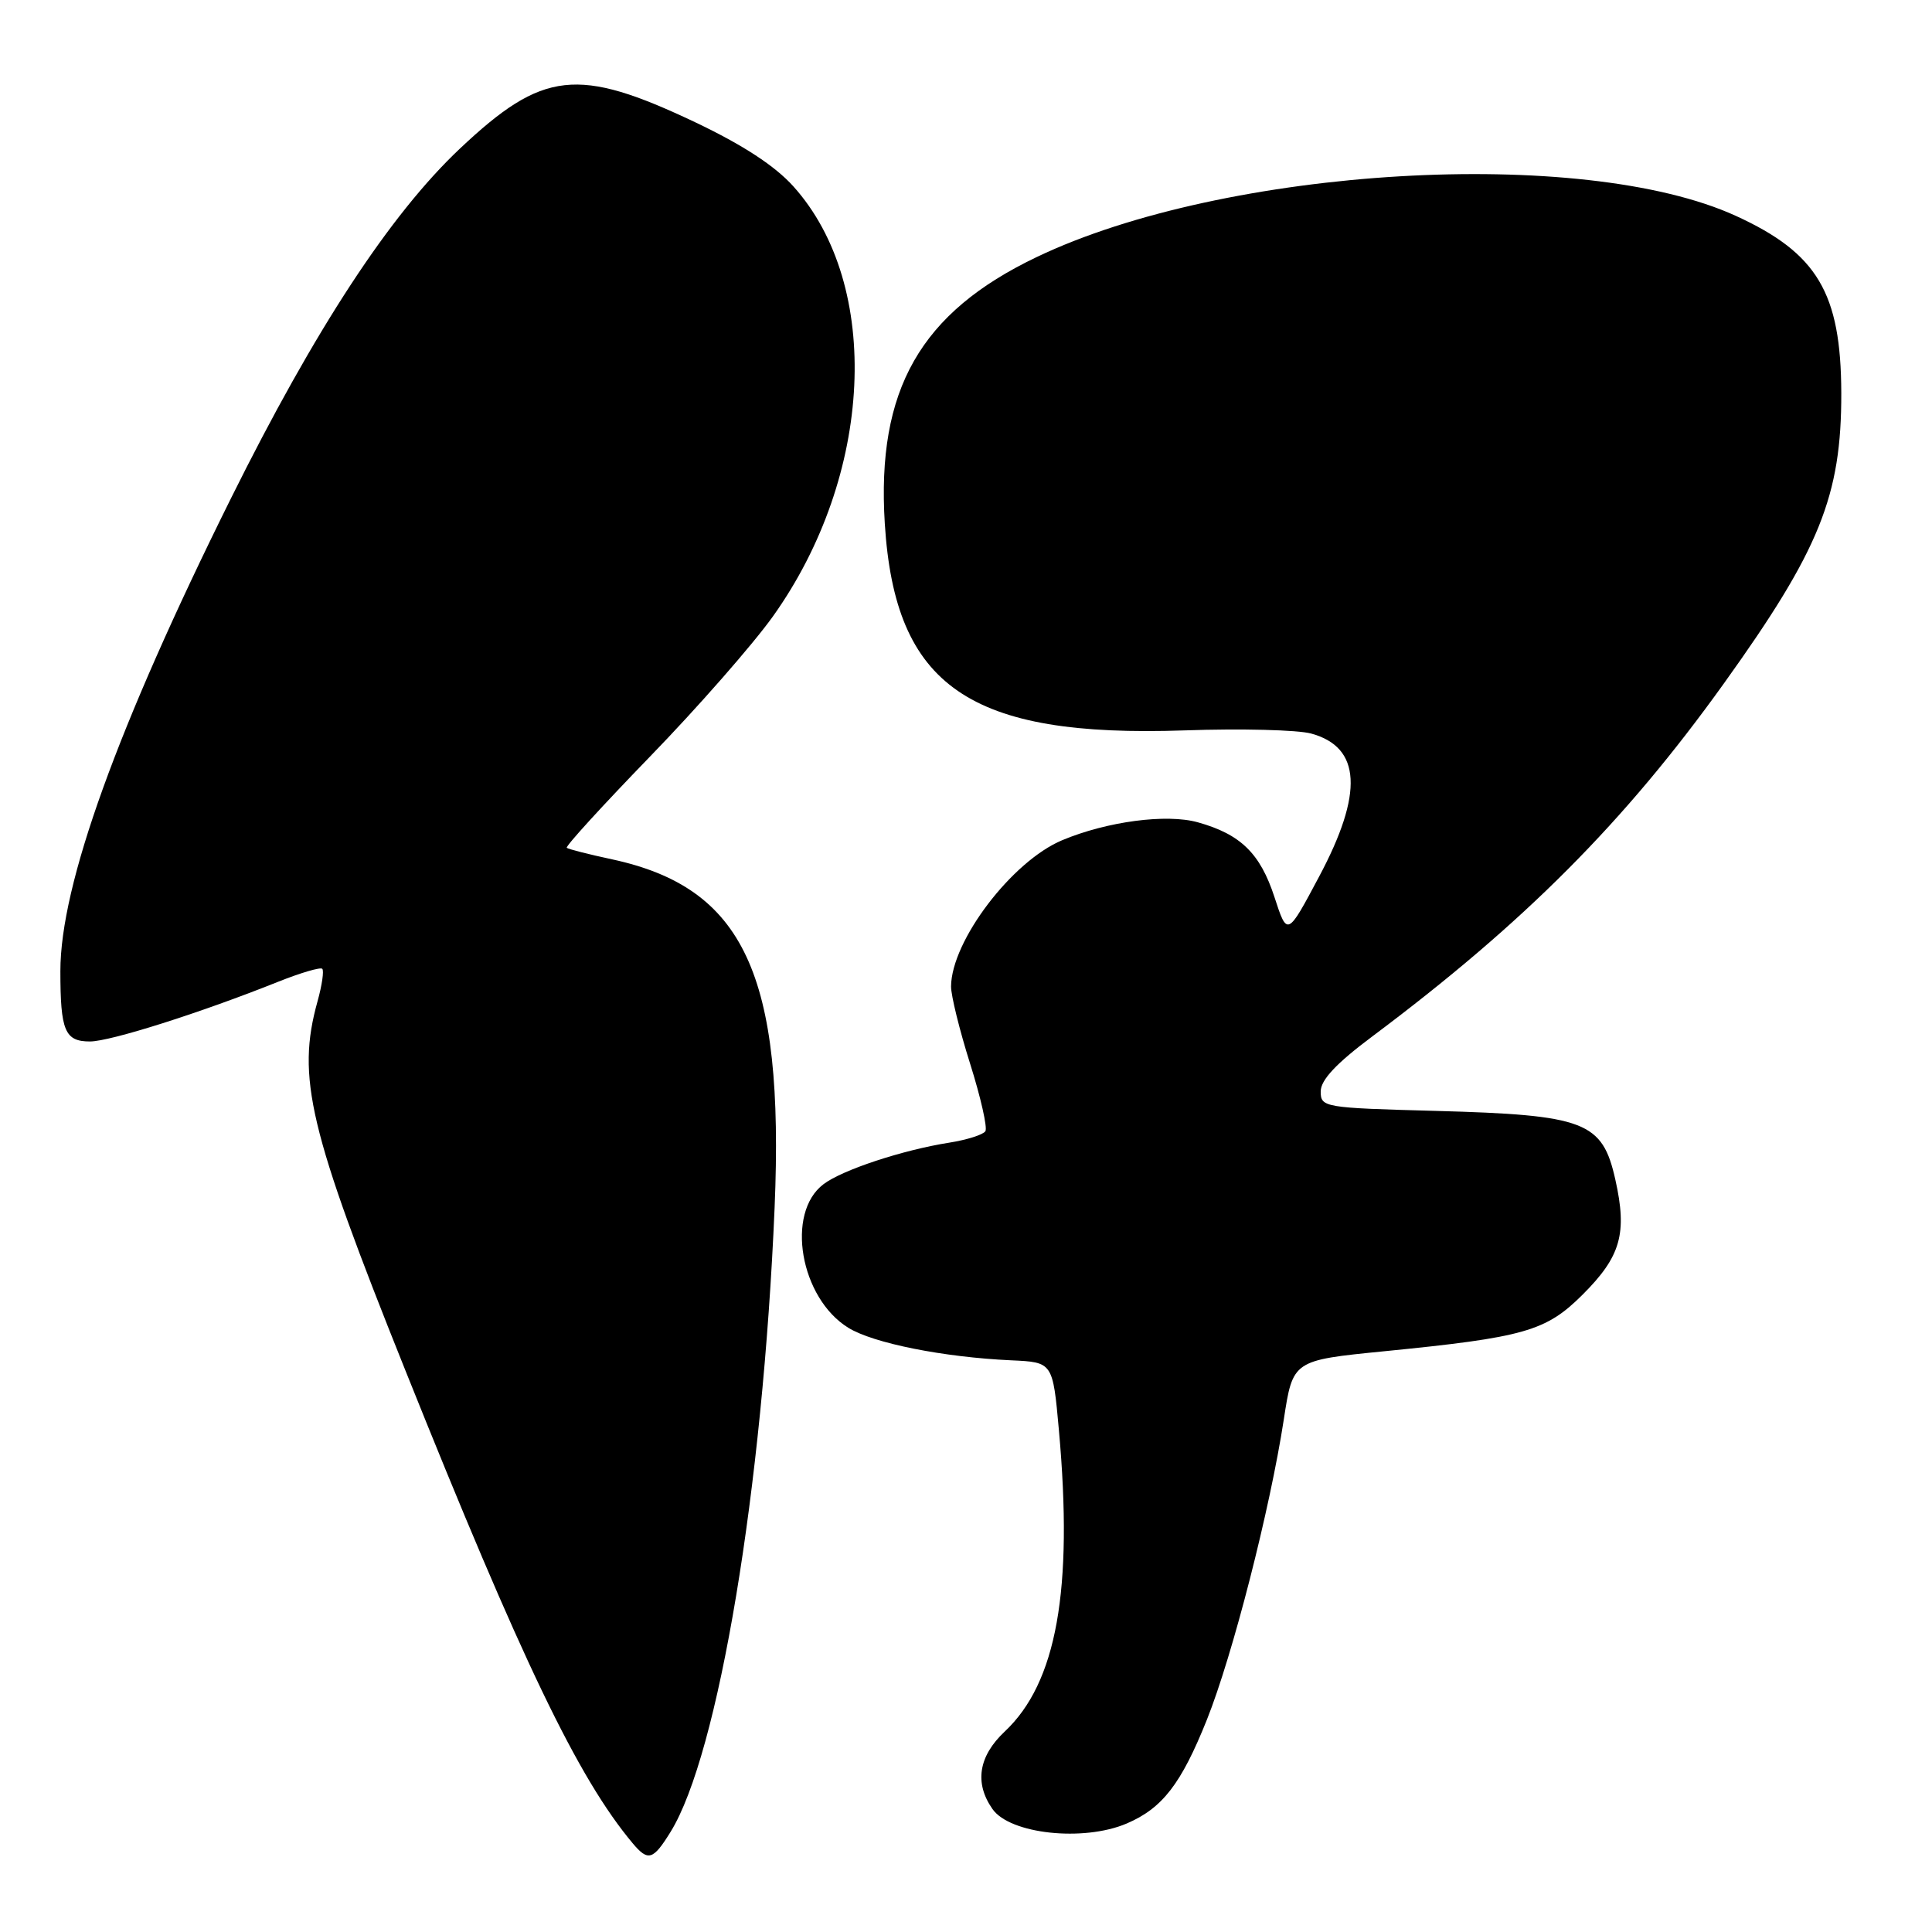 <?xml version="1.0" encoding="UTF-8" standalone="no"?>
<!DOCTYPE svg PUBLIC "-//W3C//DTD SVG 1.1//EN" "http://www.w3.org/Graphics/SVG/1.1/DTD/svg11.dtd" >
<svg xmlns="http://www.w3.org/2000/svg" xmlns:xlink="http://www.w3.org/1999/xlink" version="1.1" viewBox="0 0 256 256">
 <g >
 <path fill="currentColor"
d=" M 88.85 242.74 C 95.20 232.48 101.07 197.21 102.64 160.00 C 103.94 129.15 98.57 117.64 81.12 113.87 C 78.03 113.21 75.32 112.52 75.10 112.34 C 74.88 112.17 79.84 106.74 86.12 100.26 C 92.40 93.79 99.74 85.42 102.42 81.67 C 115.73 63.01 116.93 37.83 105.13 24.70 C 102.69 21.98 98.44 19.21 92.16 16.22 C 76.54 8.81 71.94 9.32 60.93 19.70 C 51.68 28.43 41.75 43.60 30.62 66.00 C 15.54 96.35 8.00 117.24 8.00 128.67 C 8.00 136.59 8.59 138.00 11.92 138.00 C 14.61 138.00 26.59 134.20 36.88 130.08 C 39.84 128.90 42.46 128.13 42.70 128.37 C 42.95 128.61 42.67 130.54 42.08 132.66 C 39.27 142.76 40.90 149.62 53.68 181.50 C 69.14 220.09 76.59 235.60 83.84 244.25 C 85.88 246.68 86.54 246.48 88.85 242.74 Z  M 149.28 241.63 C 154.02 239.61 156.51 236.39 159.92 227.87 C 163.33 219.34 168.28 200.00 170.11 188.09 C 171.31 180.25 171.31 180.25 183.40 179.05 C 201.99 177.21 204.84 176.39 209.68 171.57 C 214.77 166.50 215.64 163.44 214.04 156.30 C 212.32 148.61 210.05 147.74 190.25 147.20 C 175.40 146.80 175.00 146.73 175.00 144.62 C 175.00 143.10 177.06 140.90 181.84 137.33 C 202.00 122.24 215.25 108.94 228.44 90.54 C 241.12 72.86 244.01 65.70 243.98 52.07 C 243.94 38.81 240.81 33.54 230.00 28.60 C 209.69 19.32 162.37 22.10 137.37 34.06 C 121.95 41.43 116.13 51.63 117.24 69.38 C 118.59 90.98 128.44 97.76 157.00 96.78 C 164.43 96.52 171.96 96.71 173.74 97.20 C 180.36 99.01 180.69 105.09 174.78 116.17 C 170.57 124.09 170.57 124.09 168.87 118.86 C 166.98 113.07 164.38 110.54 158.72 108.96 C 154.57 107.80 146.71 108.84 140.75 111.33 C 134.10 114.11 126.08 124.65 126.02 130.70 C 126.01 131.91 127.15 136.53 128.55 140.96 C 129.95 145.40 130.86 149.42 130.57 149.89 C 130.28 150.35 128.12 151.04 125.77 151.41 C 119.62 152.38 111.63 155.01 109.12 156.91 C 104.07 160.72 106.02 172.00 112.41 175.94 C 115.71 177.98 125.01 179.84 134.00 180.25 C 139.50 180.50 139.50 180.50 140.31 189.50 C 142.22 210.70 140.01 222.98 133.13 229.44 C 129.66 232.70 129.09 236.26 131.51 239.71 C 133.83 243.02 143.55 244.07 149.28 241.63 Z "/>
</g>
</svg>